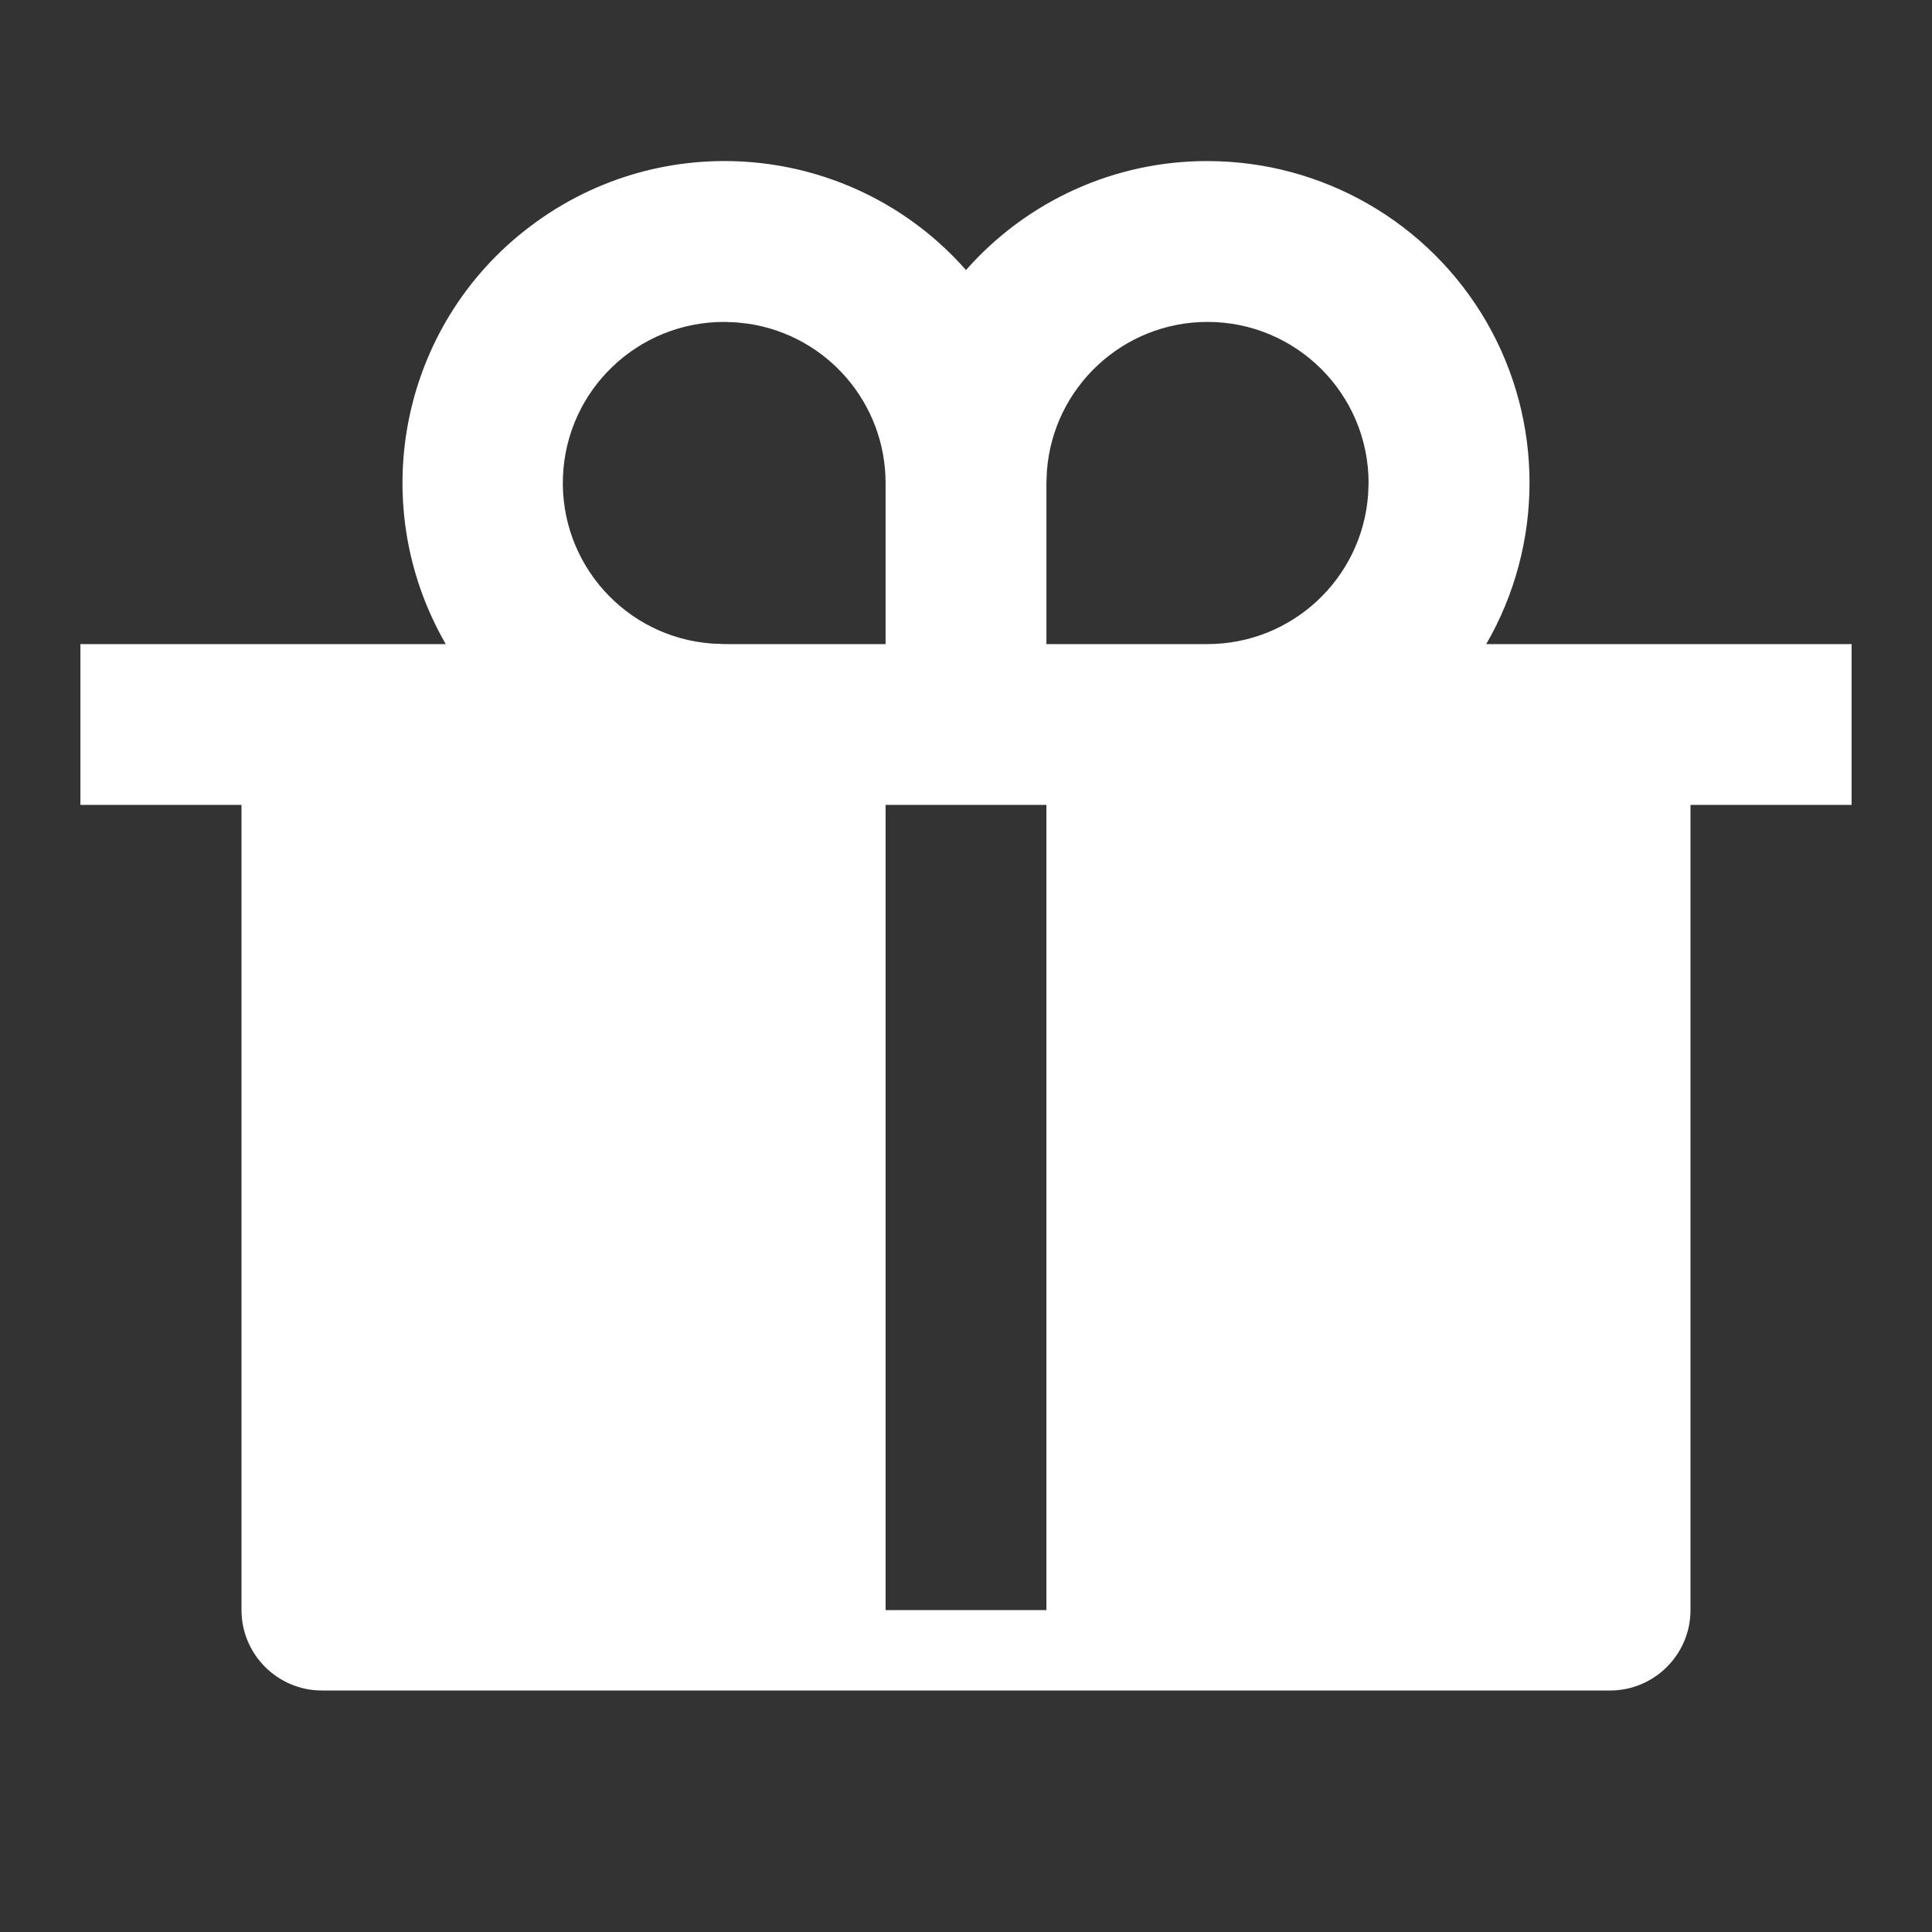 <?xml version="1.0" encoding="UTF-8"?>
<svg xmlns="http://www.w3.org/2000/svg" xmlns:xlink="http://www.w3.org/1999/xlink" width="32" height="32" viewBox="0 0 32 32" version="1.1">
<rect x="0" y="0" width="32" height="32" fill="#333333" stroke="none"/>
<g id="surface1">
<path style=" stroke:none;fill-rule:nonzero;fill:rgb(100%,100%,100%);fill-opacity:1;" d="M 20 2.668 C 21.906 2.668 23.668 3.684 24.621 5.332 C 25.574 6.984 25.57 9.02 24.617 10.668 L 30.668 10.668 L 30.668 13.332 L 28 13.332 L 28 26.668 C 28 27.402 27.402 28 26.668 28 L 5.332 28 C 4.598 28 4 27.402 4 26.668 L 4 13.332 L 1.332 13.332 L 1.332 10.668 L 7.383 10.668 C 6.012 8.293 6.66 5.27 8.887 3.672 C 11.113 2.07 14.188 2.418 16 4.473 C 17.012 3.324 18.469 2.664 20 2.668 Z M 17.332 13.332 L 14.668 13.332 L 14.668 26.668 L 17.332 26.668 Z M 12 5.332 C 10.562 5.328 9.379 6.461 9.324 7.898 C 9.27 9.336 10.363 10.559 11.801 10.66 L 12 10.668 L 14.668 10.668 L 14.668 8 C 14.668 6.684 13.707 5.562 12.402 5.363 L 12.199 5.34 Z M 20 5.332 C 18.605 5.332 17.445 6.41 17.34 7.801 L 17.332 8 L 17.332 10.668 L 20 10.668 C 21.395 10.668 22.555 9.59 22.66 8.199 L 22.668 8 C 22.668 6.527 21.473 5.332 20 5.332 Z M 20 5.332 "/>
</g>
</svg>

